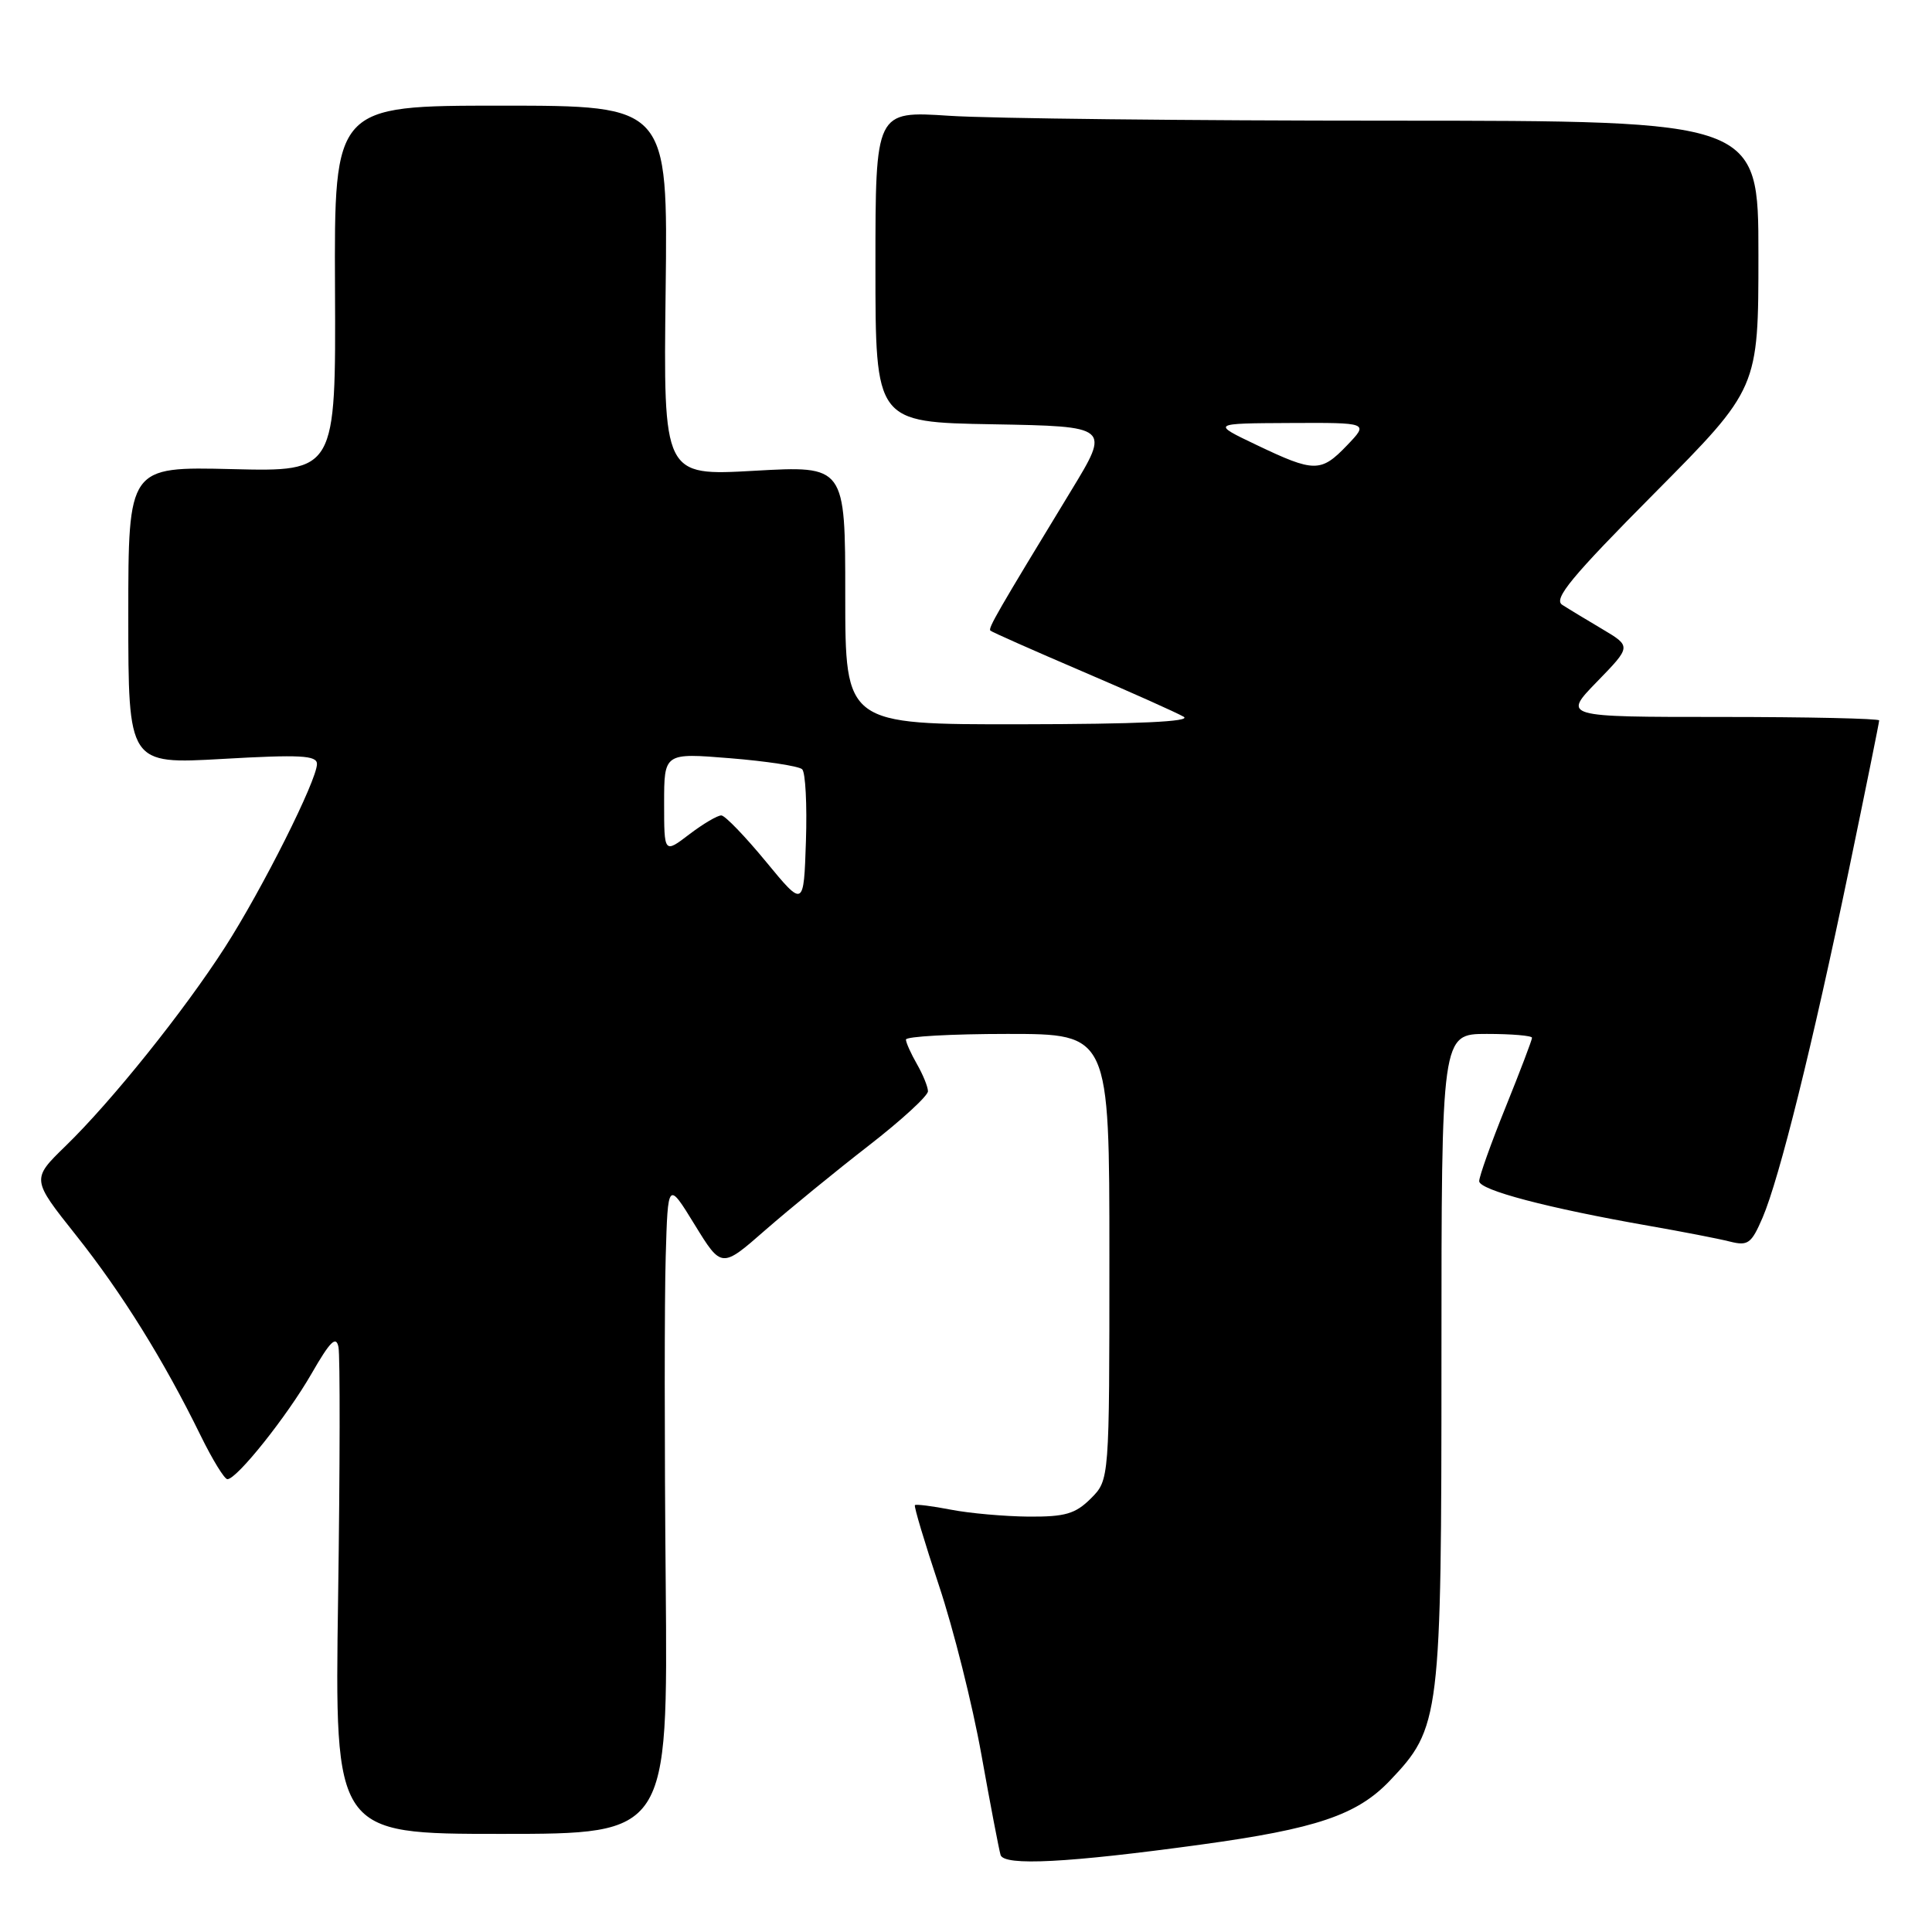 <?xml version="1.0" encoding="UTF-8" standalone="no"?>
<!DOCTYPE svg PUBLIC "-//W3C//DTD SVG 1.1//EN" "http://www.w3.org/Graphics/SVG/1.1/DTD/svg11.dtd" >
<svg xmlns="http://www.w3.org/2000/svg" xmlns:xlink="http://www.w3.org/1999/xlink" version="1.1" viewBox="0 0 256 256">
 <g >
 <path fill="currentColor"
d=" M 159.12 244.42 C 174.40 242.33 179.81 240.50 184.13 235.98 C 190.86 228.92 191.00 227.77 191.00 179.82 C 191.00 137.00 191.00 137.00 197.00 137.00 C 200.30 137.00 203.00 137.23 203.00 137.51 C 203.00 137.80 201.43 141.93 199.50 146.71 C 197.57 151.48 196.00 155.89 196.00 156.51 C 196.00 157.69 205.08 160.08 218.50 162.43 C 222.90 163.20 227.71 164.13 229.20 164.51 C 231.62 165.12 232.06 164.80 233.55 161.35 C 235.78 156.14 240.17 138.47 245.00 115.21 C 247.20 104.61 249.00 95.72 249.00 95.46 C 249.00 95.21 239.57 95.00 228.04 95.00 C 207.07 95.00 207.07 95.00 211.62 90.32 C 216.16 85.65 216.16 85.65 212.33 83.37 C 210.22 82.12 207.82 80.67 207.00 80.14 C 205.80 79.37 208.22 76.44 219.25 65.33 C 233.00 51.47 233.00 51.47 233.00 33.74 C 233.00 16.00 233.00 16.00 184.25 15.99 C 157.44 15.99 131.11 15.70 125.75 15.34 C 116.00 14.70 116.00 14.70 116.00 35.32 C 116.00 55.95 116.00 55.95 131.56 56.22 C 147.11 56.50 147.11 56.50 141.94 65.00 C 132.11 81.16 130.91 83.24 131.23 83.56 C 131.41 83.74 136.87 86.16 143.36 88.94 C 149.86 91.72 155.93 94.44 156.84 94.97 C 157.95 95.62 150.75 95.95 135.25 95.97 C 112.00 96.00 112.00 96.00 112.00 78.85 C 112.00 61.70 112.00 61.70 99.95 62.38 C 87.90 63.06 87.90 63.06 88.20 38.53 C 88.50 14.00 88.50 14.00 66.39 14.00 C 44.28 14.00 44.28 14.00 44.39 38.25 C 44.50 62.50 44.50 62.50 30.75 62.16 C 17.00 61.83 17.00 61.83 17.00 81.55 C 17.00 101.27 17.00 101.27 29.50 100.56 C 39.80 99.97 42.00 100.09 42.00 101.23 C 42.00 103.38 34.78 117.77 29.82 125.50 C 24.38 133.97 14.80 145.92 8.67 151.87 C 4.17 156.25 4.17 156.25 10.06 163.66 C 16.15 171.32 21.71 180.26 26.60 190.25 C 28.15 193.41 29.74 196.00 30.13 196.00 C 31.39 196.00 38.03 187.67 41.29 182.00 C 43.76 177.71 44.54 176.94 44.85 178.50 C 45.07 179.60 45.05 194.56 44.80 211.75 C 44.34 243.00 44.34 243.00 66.42 243.00 C 88.50 243.00 88.50 243.00 88.21 209.75 C 88.04 191.46 88.04 172.00 88.21 166.50 C 88.50 156.50 88.50 156.50 92.05 162.28 C 95.61 168.07 95.61 168.07 101.42 162.98 C 104.62 160.19 110.78 155.15 115.12 151.79 C 119.45 148.43 122.98 145.19 122.96 144.59 C 122.95 143.99 122.29 142.38 121.50 141.00 C 120.71 139.62 120.05 138.16 120.04 137.75 C 120.02 137.34 126.08 137.00 133.50 137.00 C 147.00 137.00 147.00 137.00 147.00 166.55 C 147.00 196.09 147.00 196.09 144.55 198.55 C 142.49 200.60 141.15 200.99 136.30 200.96 C 133.11 200.93 128.47 200.52 126.00 200.04 C 123.53 199.56 121.38 199.29 121.23 199.44 C 121.08 199.59 122.52 204.39 124.42 210.10 C 126.33 215.82 128.86 225.90 130.04 232.50 C 131.22 239.10 132.37 245.08 132.58 245.79 C 133.03 247.28 141.48 246.84 159.12 244.42 Z  M 101.50 114.18 C 98.75 110.84 96.09 108.08 95.59 108.05 C 95.10 108.02 93.18 109.15 91.34 110.55 C 88.00 113.10 88.00 113.10 88.00 106.43 C 88.00 99.76 88.00 99.76 96.75 100.47 C 101.56 100.86 105.86 101.52 106.29 101.93 C 106.73 102.34 106.95 106.64 106.79 111.47 C 106.50 120.25 106.50 120.25 101.50 114.18 Z  M 166.50 58.96 C 160.50 56.10 160.50 56.10 170.94 56.05 C 181.37 56.00 181.37 56.00 178.50 59.00 C 175.03 62.62 174.16 62.62 166.50 58.96 Z "/>
</g>
</svg>